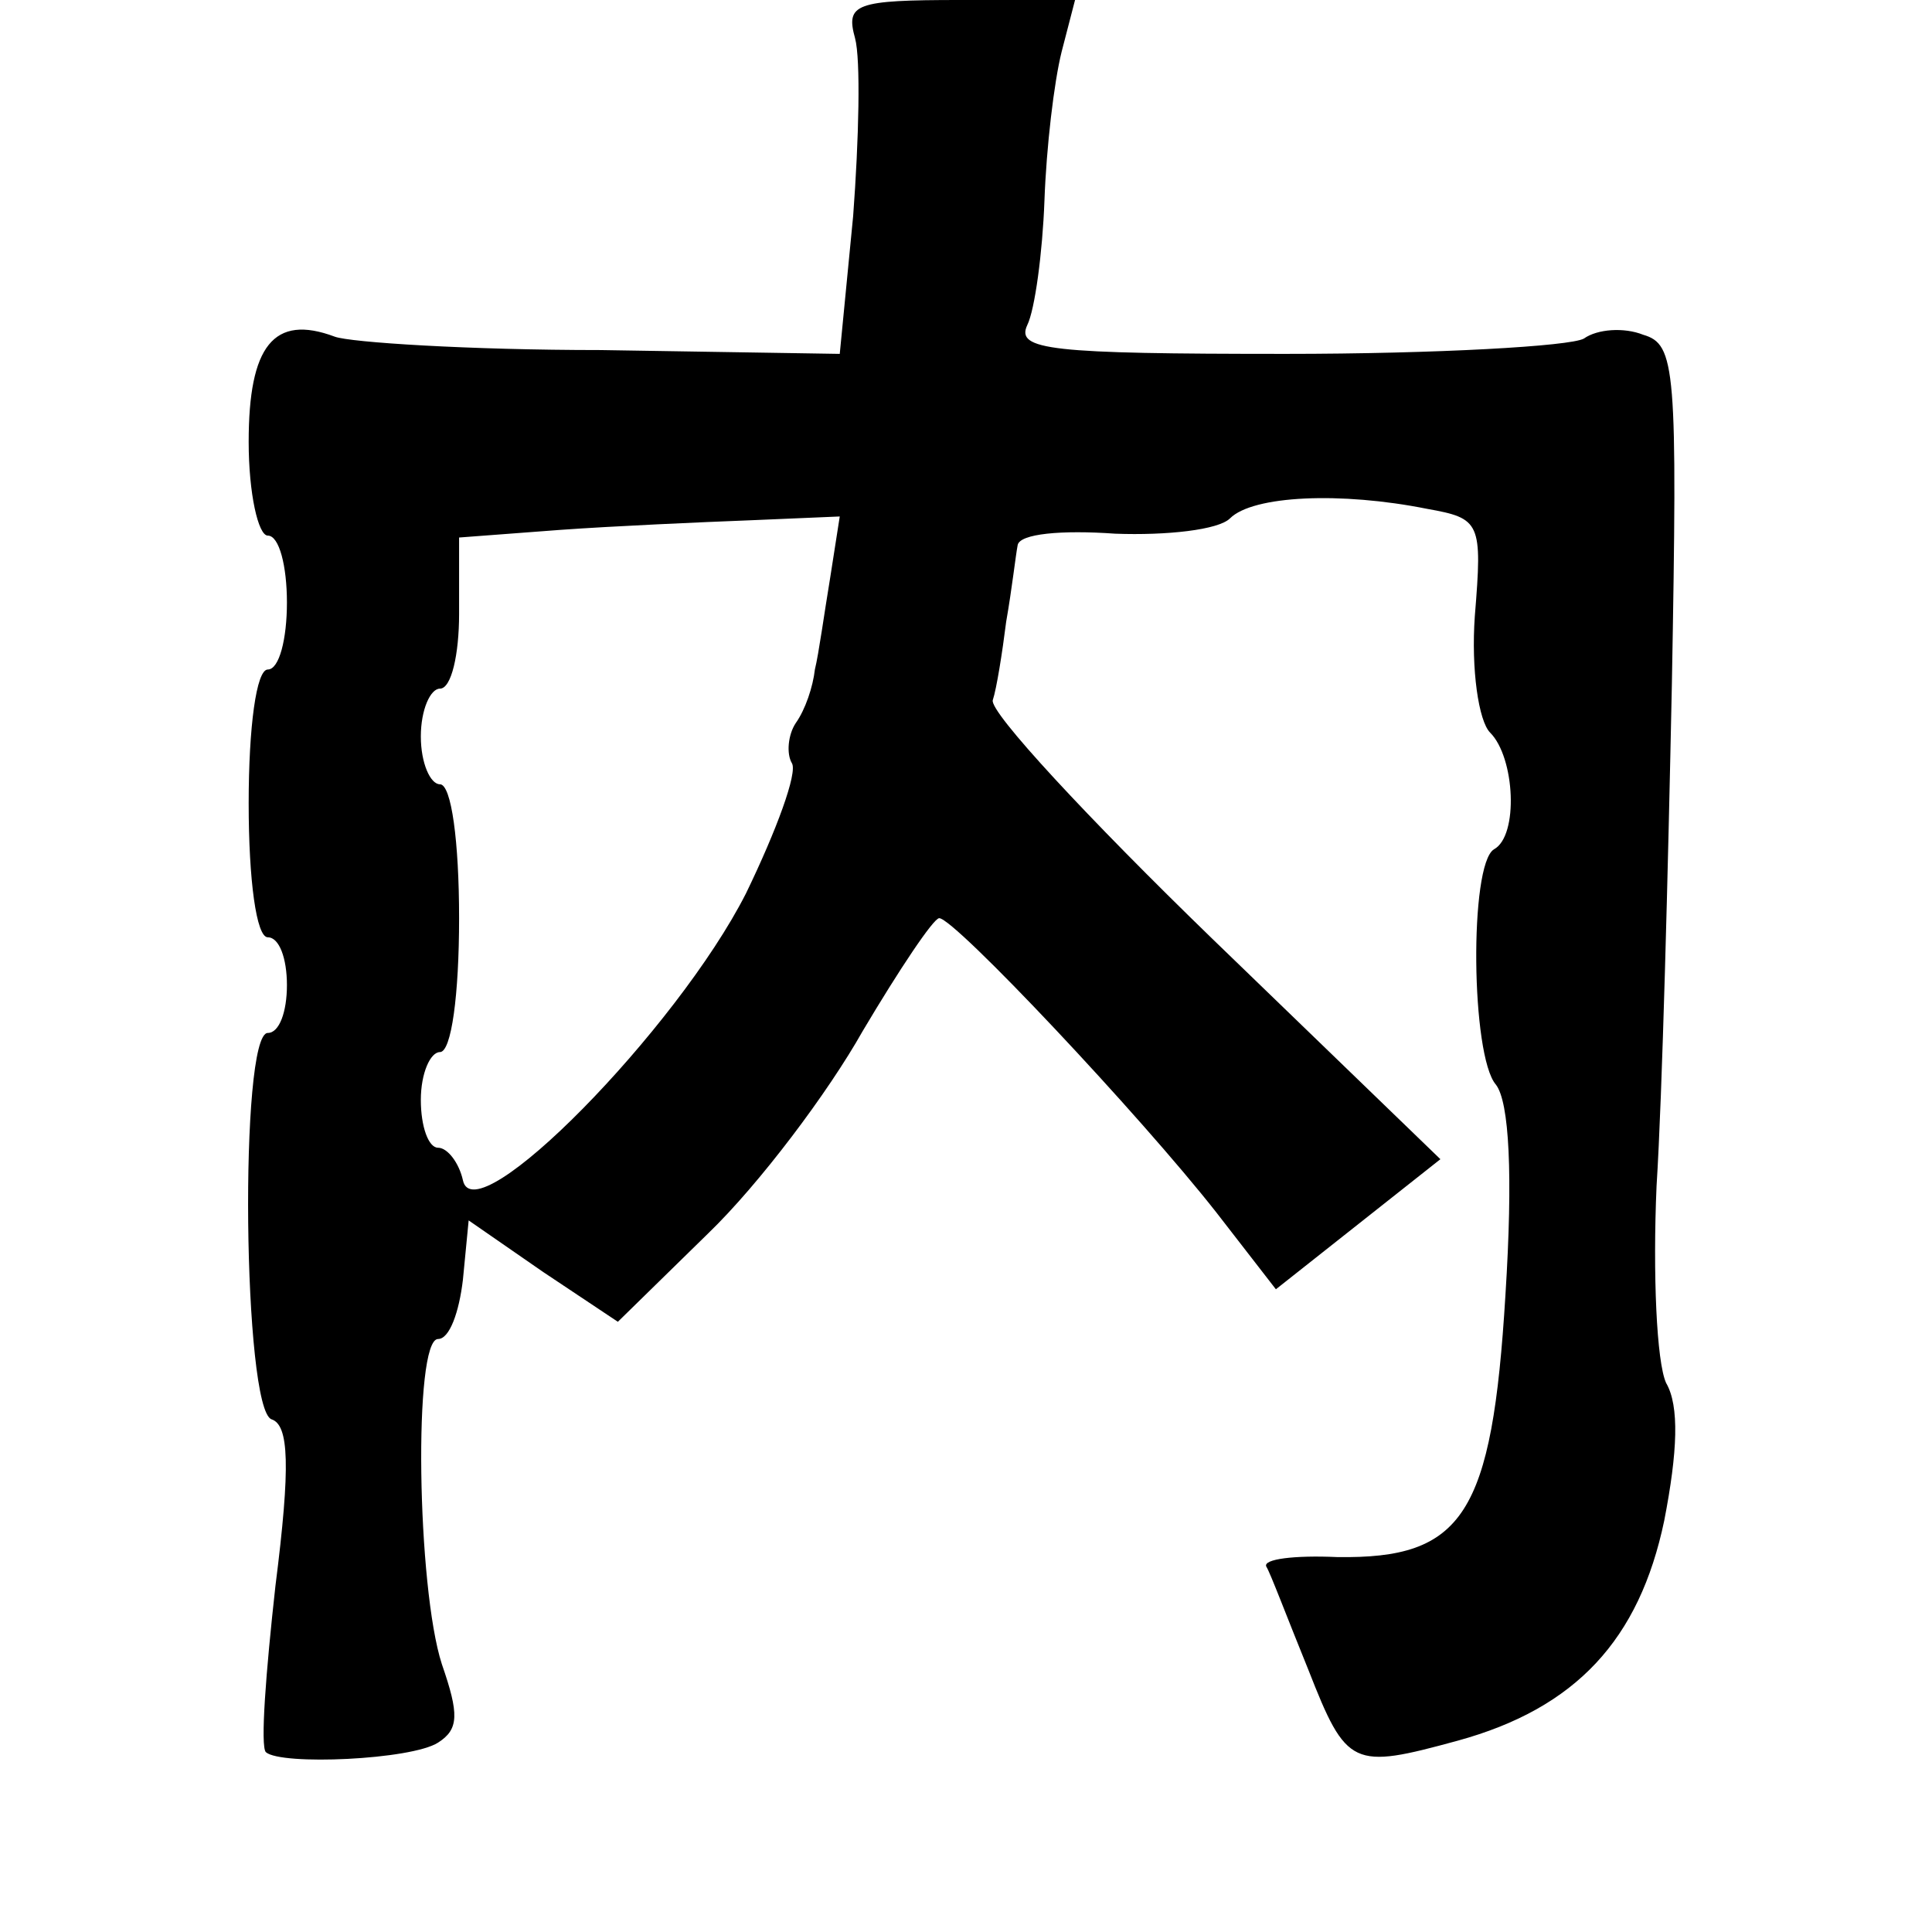 <?xml version="1.0" standalone="no"?>
<!DOCTYPE svg PUBLIC "-//W3C//DTD SVG 20010904//EN"
 "http://www.w3.org/TR/2001/REC-SVG-20010904/DTD/svg10.dtd">
<svg version="1.0" xmlns="http://www.w3.org/2000/svg"
 width="101pt" height="101pt" viewBox="0 0 101 101"
 preserveAspectRatio="xMidYMid meet">
<g transform="translate(0,101) scale(0.1,-0.1)"
fill="#000000" stroke="none">
<path d="M447 990 c3 -11 2 -53 -1 -93 l-7 -72 -125 2 c-69 0 -131 4 -139 7
-32 12 -45 -5 -45 -55 0 -27 5 -49 10 -49 6 0 10 -16 10 -35 0 -19 -4 -35 -10
-35 -6 0 -10 -30 -10 -70 0 -40 4 -70 10 -70 6 0 10 -11 10 -25 0 -14 -4 -25
-10 -25 -15 0 -13 -197 2 -202 9 -3 10 -24 2 -87 -5 -45 -8 -84 -5 -87 8 -7
76 -4 90 5 11 7 11 15 2 41 -13 40 -15 170 -2 170 6 0 11 14 13 31 l3 31 39
-27 39 -26 47 46 c27 26 63 74 81 106 19 32 37 59 40 59 8 0 105 -103 145
-154 l31 -40 43 34 43 34 -119 115 c-65 63 -117 119 -115 125 2 6 5 25 7 41 3
17 5 35 6 40 1 6 23 8 51 6 27 -1 54 2 60 8 12 12 58 14 103 5 28 -5 29 -7 25
-56 -2 -28 2 -55 8 -61 13 -13 15 -54 2 -61 -13 -8 -12 -108 1 -123 7 -9 9
-47 5 -110 -7 -115 -22 -138 -88 -137 -22 1 -39 -1 -37 -5 2 -3 11 -27 22 -54
20 -51 23 -52 78 -37 62 17 95 53 108 115 7 36 8 60 1 72 -5 11 -7 57 -5 103
3 47 6 165 8 262 3 166 2 178 -15 183 -10 4 -24 3 -31 -2 -7 -4 -77 -8 -156
-8 -123 0 -141 2 -135 15 4 8 8 38 9 65 1 28 5 62 9 78 l7 27 -60 0 c-55 0
-60 -2 -55 -20z m-13 -282 c-3 -18 -6 -40 -8 -48 -1 -9 -5 -21 -10 -28 -4 -6
-5 -16 -2 -21 3 -5 -8 -35 -24 -68 -36 -71 -142 -179 -148 -150 -2 9 -8 17
-13 17 -5 0 -9 11 -9 25 0 14 5 25 10 25 6 0 10 30 10 70 0 40 -4 70 -10 70
-5 0 -10 11 -10 25 0 14 5 25 10 25 6 0 10 18 10 39 l0 40 53 4 c28 2 73 4 99
5 l47 2 -5 -32z"/>
</g>
</svg>
